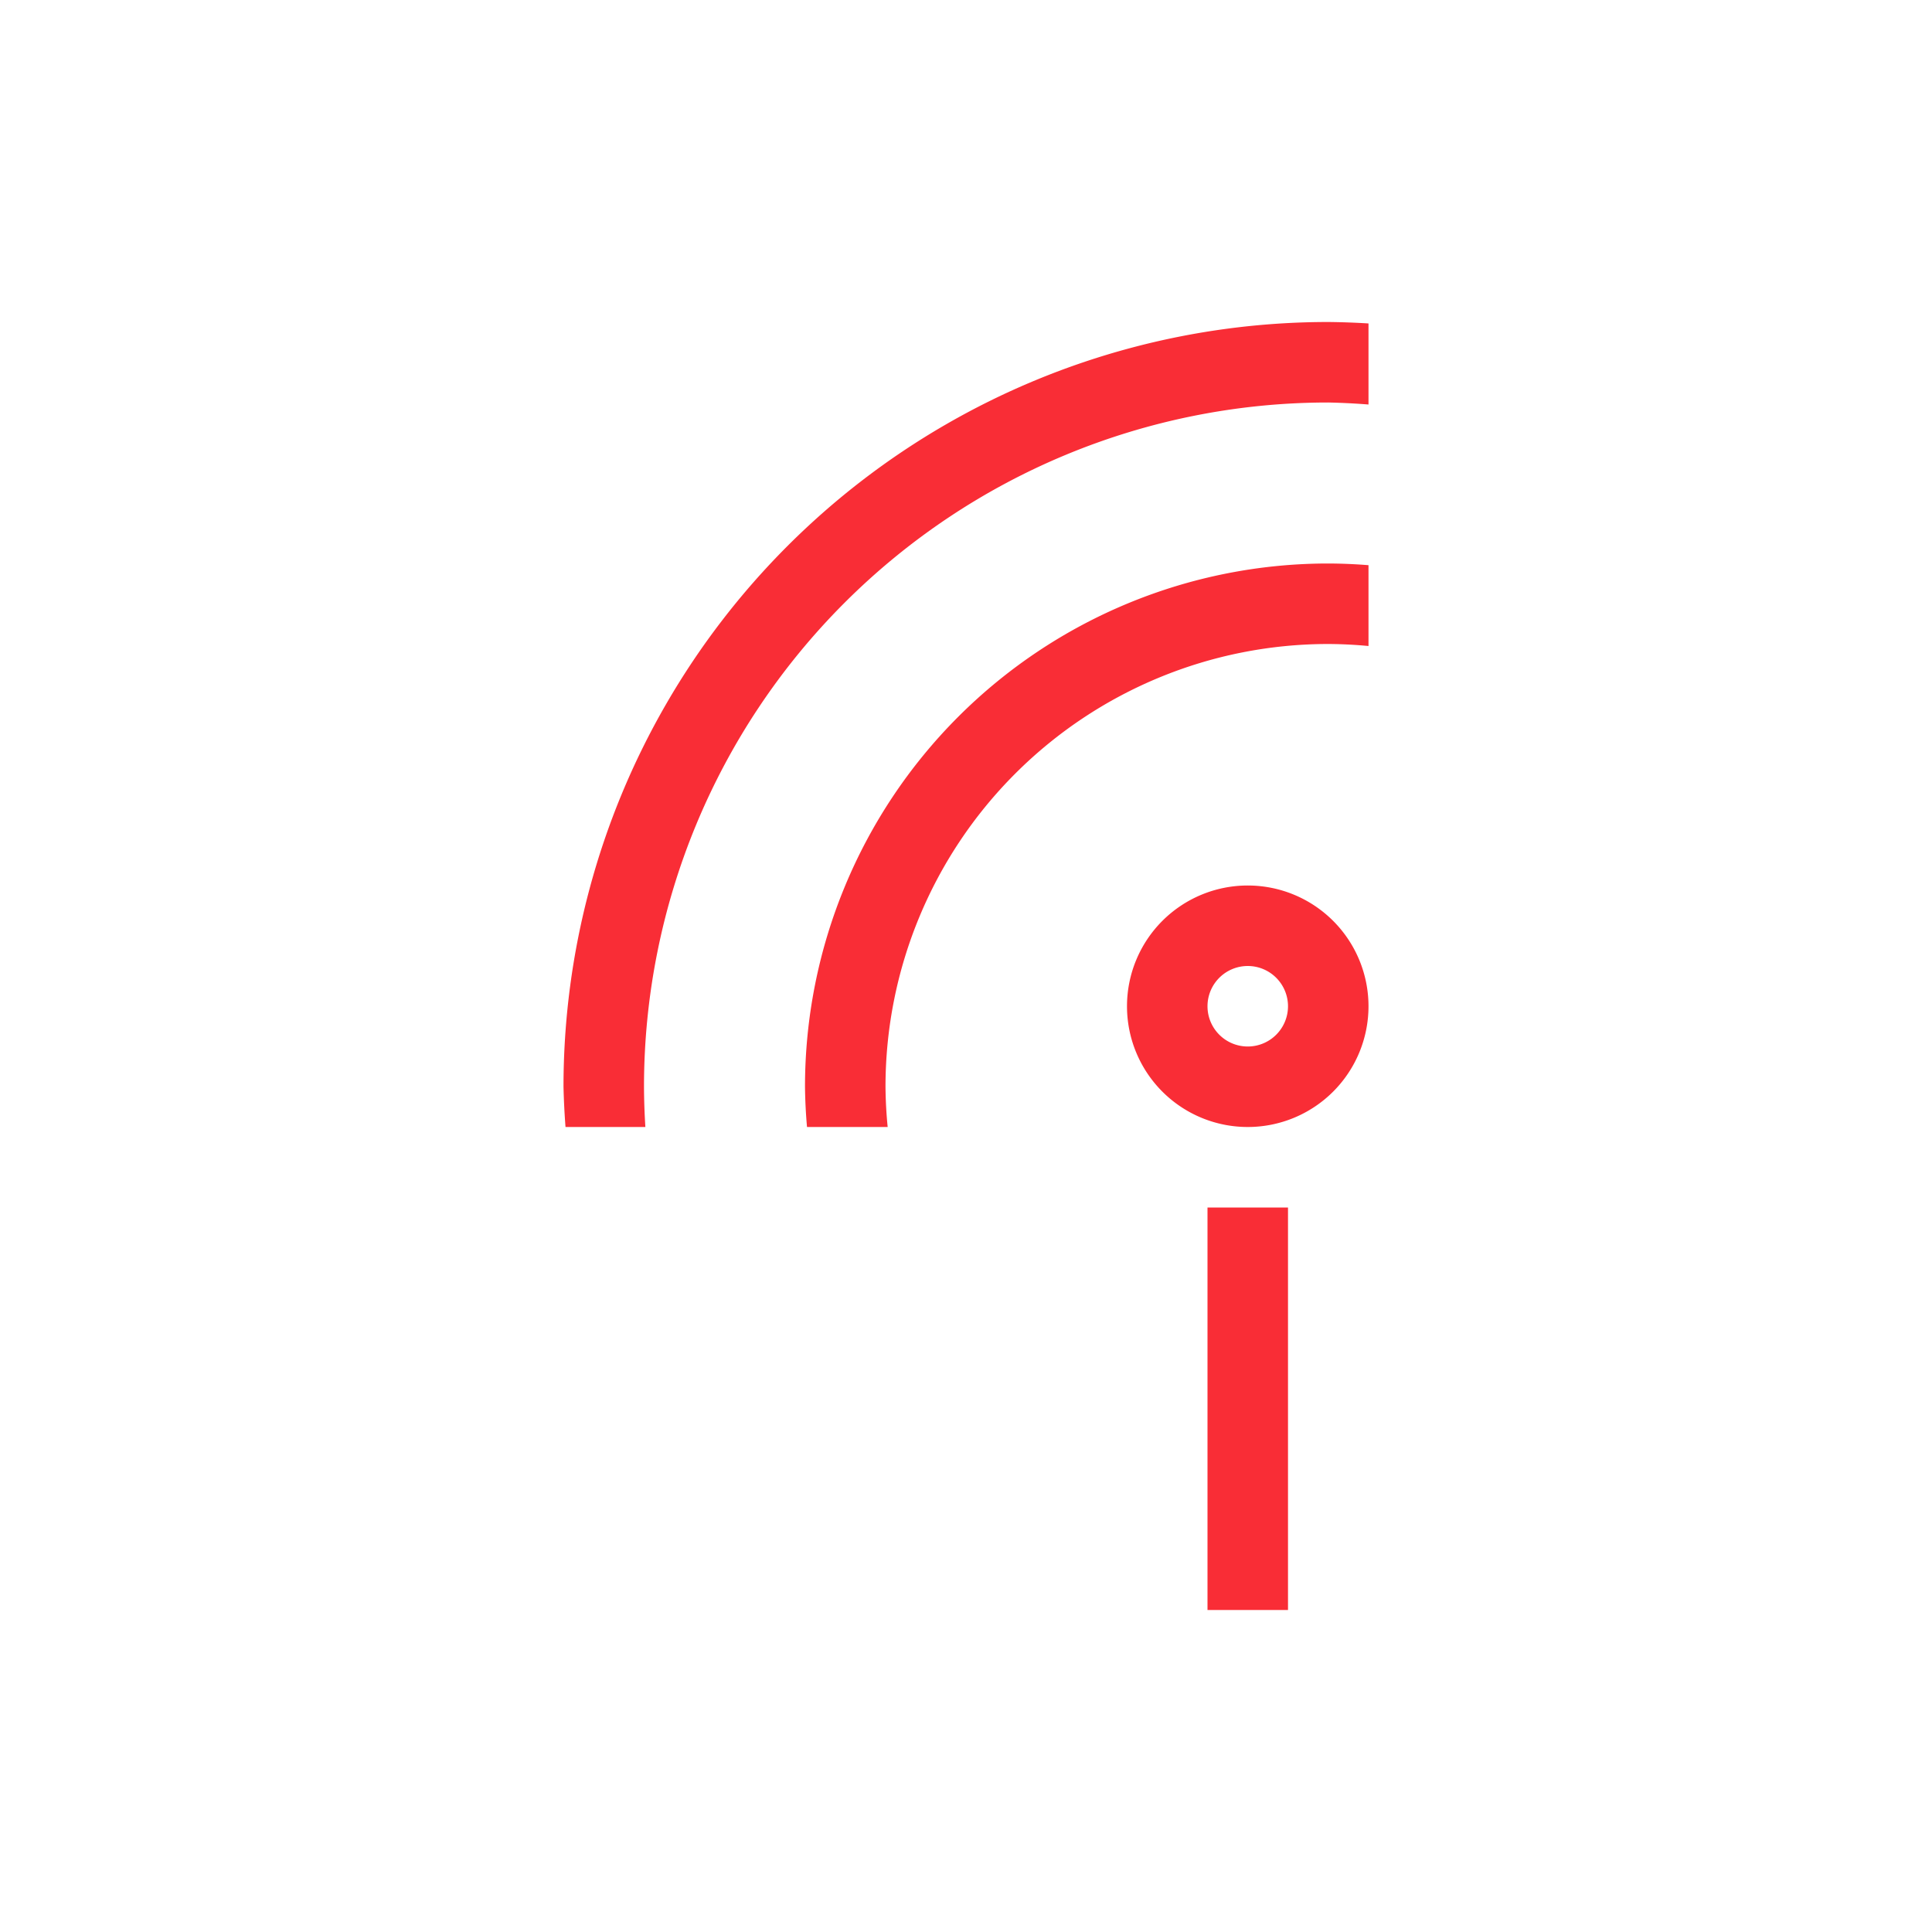 <svg xmlns="http://www.w3.org/2000/svg" xmlns:svg="http://www.w3.org/2000/svg" id="svg2" width="24" height="24" version="1.1" viewBox="0 0 24 24"><g id="layer1" transform="translate(1,-1029.362)"><path id="path4168" fill="#f92d36" fill-opacity="1" stroke="none" stroke-dasharray="none" stroke-dashoffset="0" stroke-linecap="butt" stroke-linejoin="miter" stroke-miterlimit="4" stroke-opacity="1" stroke-width="3.567" d="M 15.5,3 A 9.5,9.5 0 0 0 6,12.5 9.5,9.5 0 0 0 6.025,13 l 0.992,0 A 8.5,8.5 0 0 1 7,12.5 8.5,8.5 0 0 1 15.5,4 8.5,8.5 0 0 1 16,4.025 L 16,3.018 A 9.5,9.5 0 0 0 15.5,3 Z m 0,3 A 6.5,6.5 0 0 0 9,12.5 6.5,6.5 0 0 0 9.025,13 l 1.002,0 A 5.5,5.5 0 0 1 10,12.5 5.5,5.5 0 0 1 15.5,7 5.5,5.5 0 0 1 16,7.025 L 16,6.021 A 6.5,6.5 0 0 0 15.5,6 Z m -1,4 A 1.5,1.5 0 0 0 13,11.5 1.5,1.5 0 0 0 14.5,13 1.5,1.5 0 0 0 16,11.5 1.5,1.5 0 0 0 14.5,10 Z m 0,1 A 0.5,0.5 0 0 1 15,11.5 0.5,0.5 0 0 1 14.5,12 0.5,0.5 0 0 1 14,11.5 0.5,0.5 0 0 1 14.5,11 Z m -0.5,3 0,5 1,0 0,-5 -1,0 z" opacity="1" transform="translate(0,1030.362)"/></g></svg>